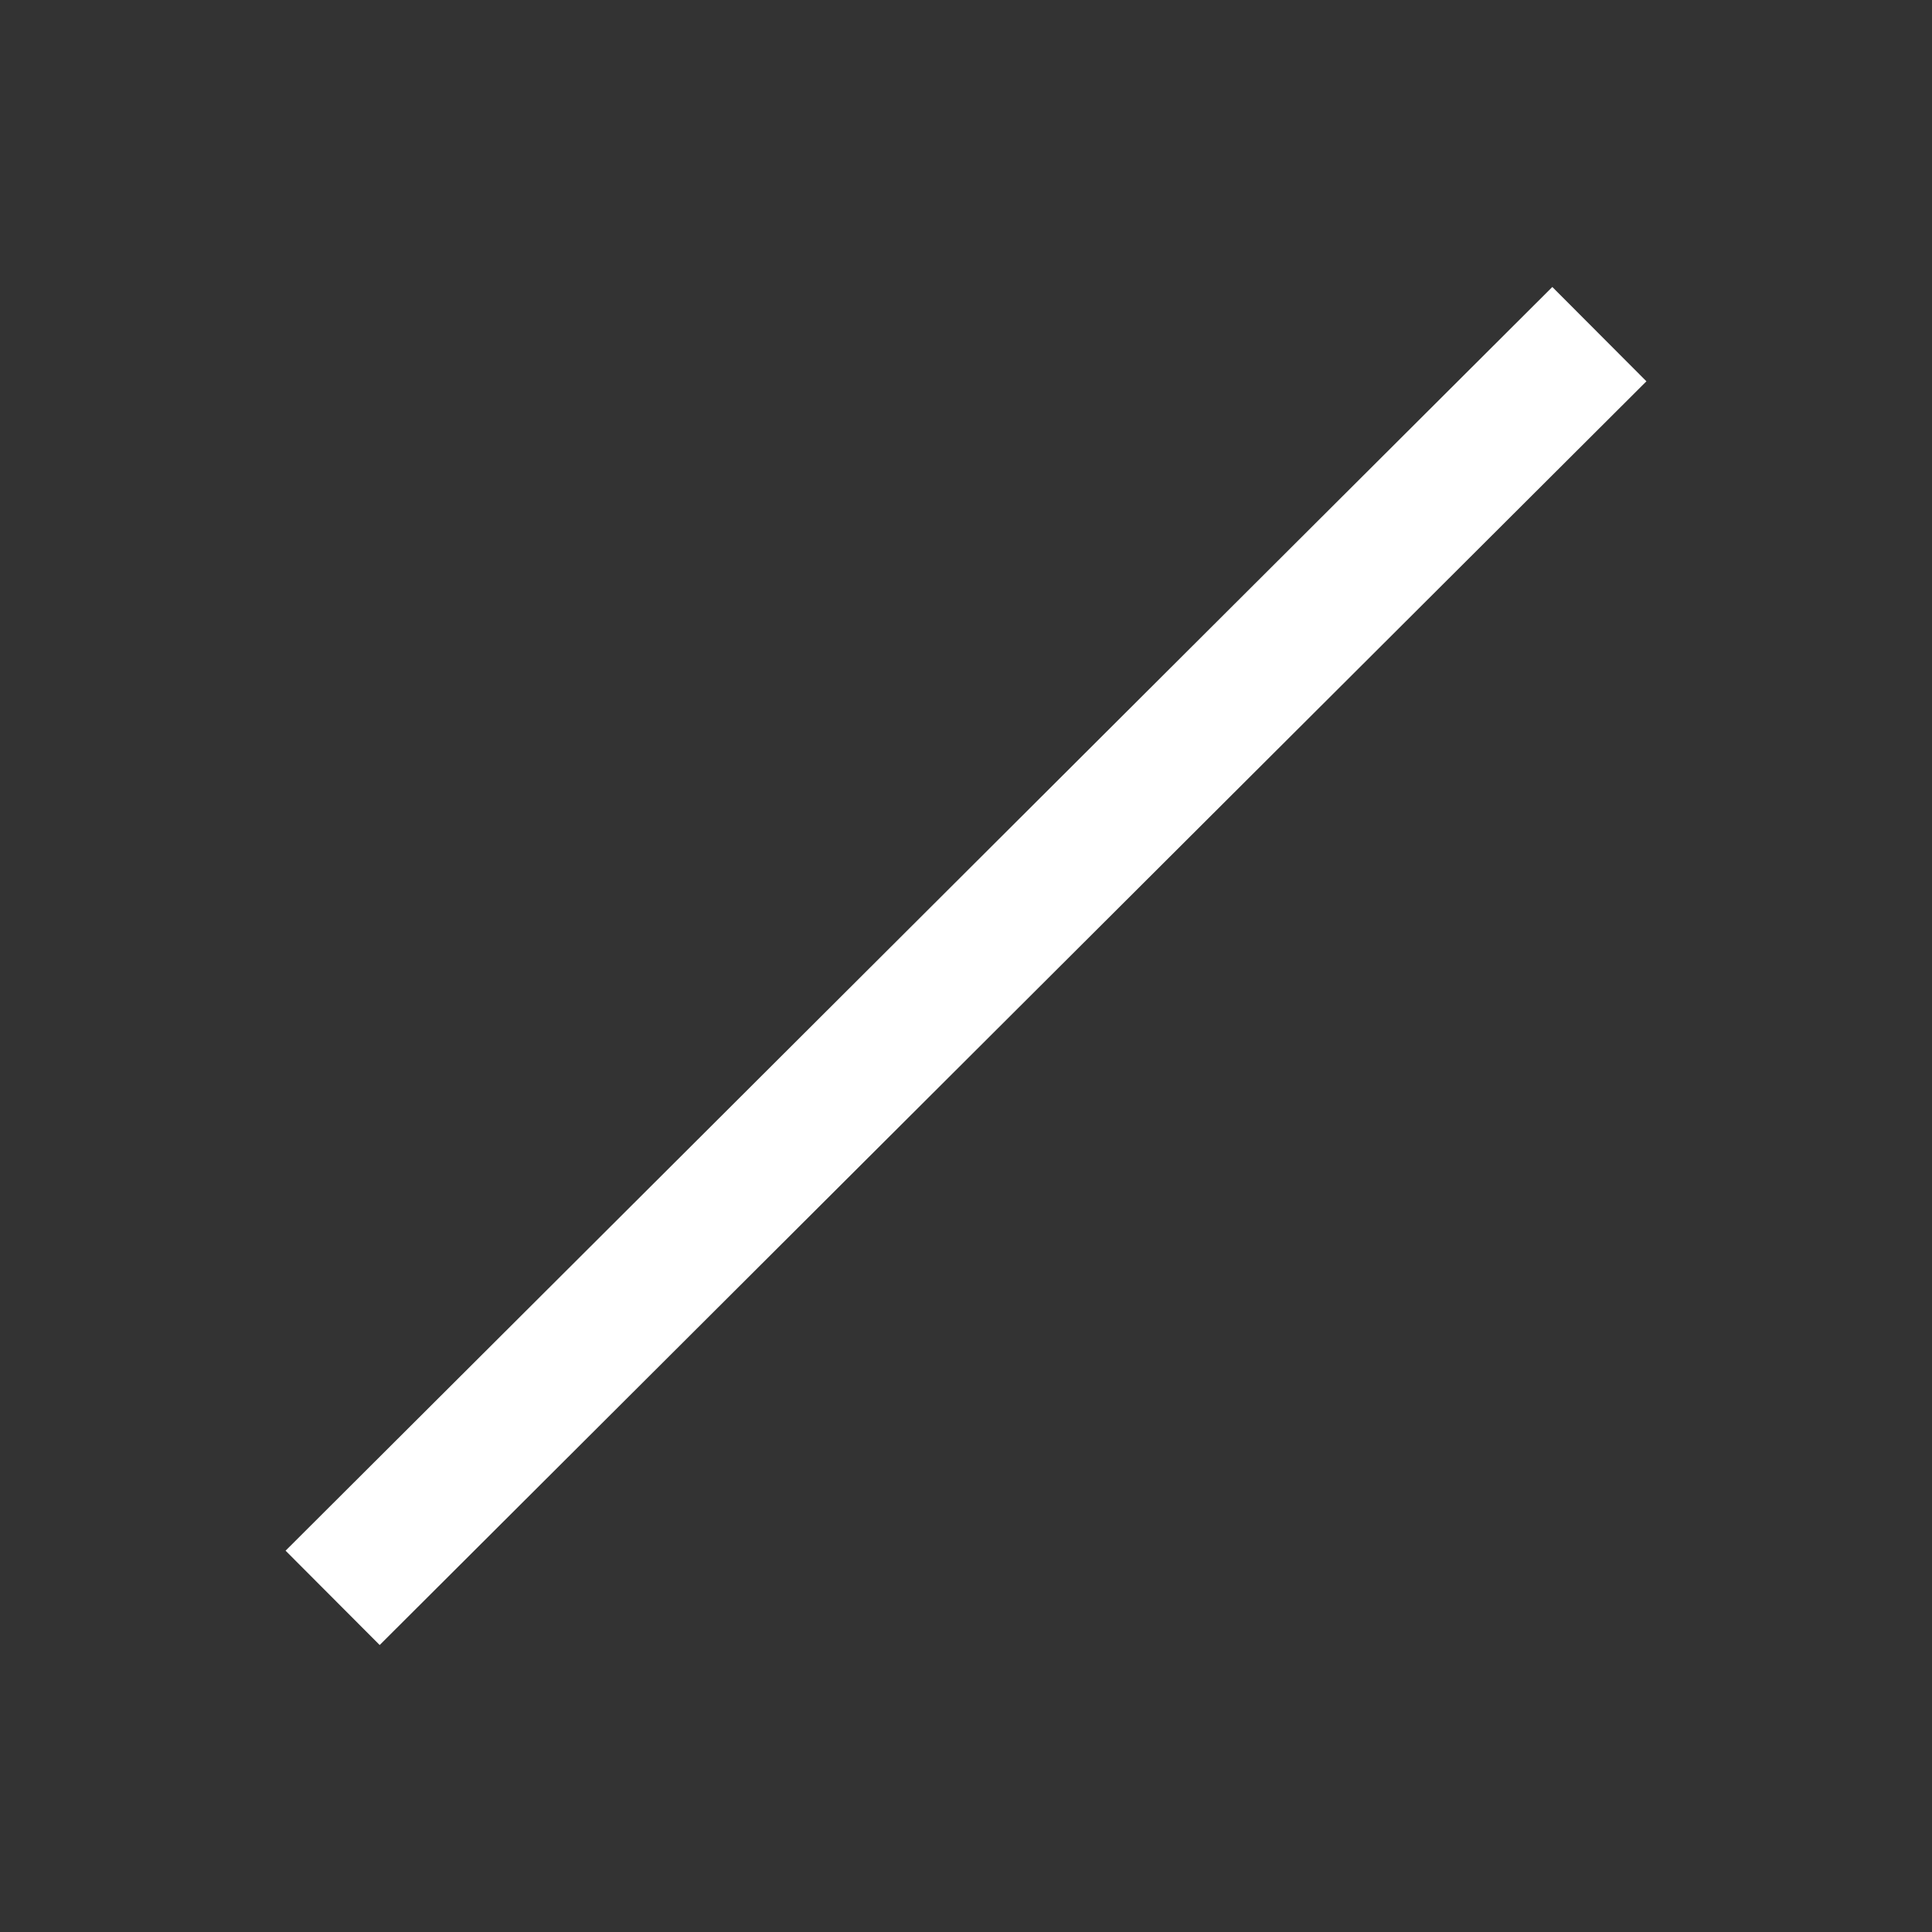 <svg xmlns="http://www.w3.org/2000/svg" xmlns:svg="http://www.w3.org/2000/svg" id="svg3000" width="580" height="580" x="0" y="0" enable-background="new 0 0 580 580" version="1.1" viewBox="0 0 580 580" xml:space="preserve"><rect x="0" y="0" width="580" height="580" fill="#333333" stroke="none"/><path id="path5595" fill="none" stroke="#fff" stroke-dasharray="none" stroke-linecap="butt" stroke-linejoin="miter" stroke-miterlimit="4" stroke-opacity="1" stroke-width="40" d="M 99.858,479.686 480.142,100.314"/></svg>